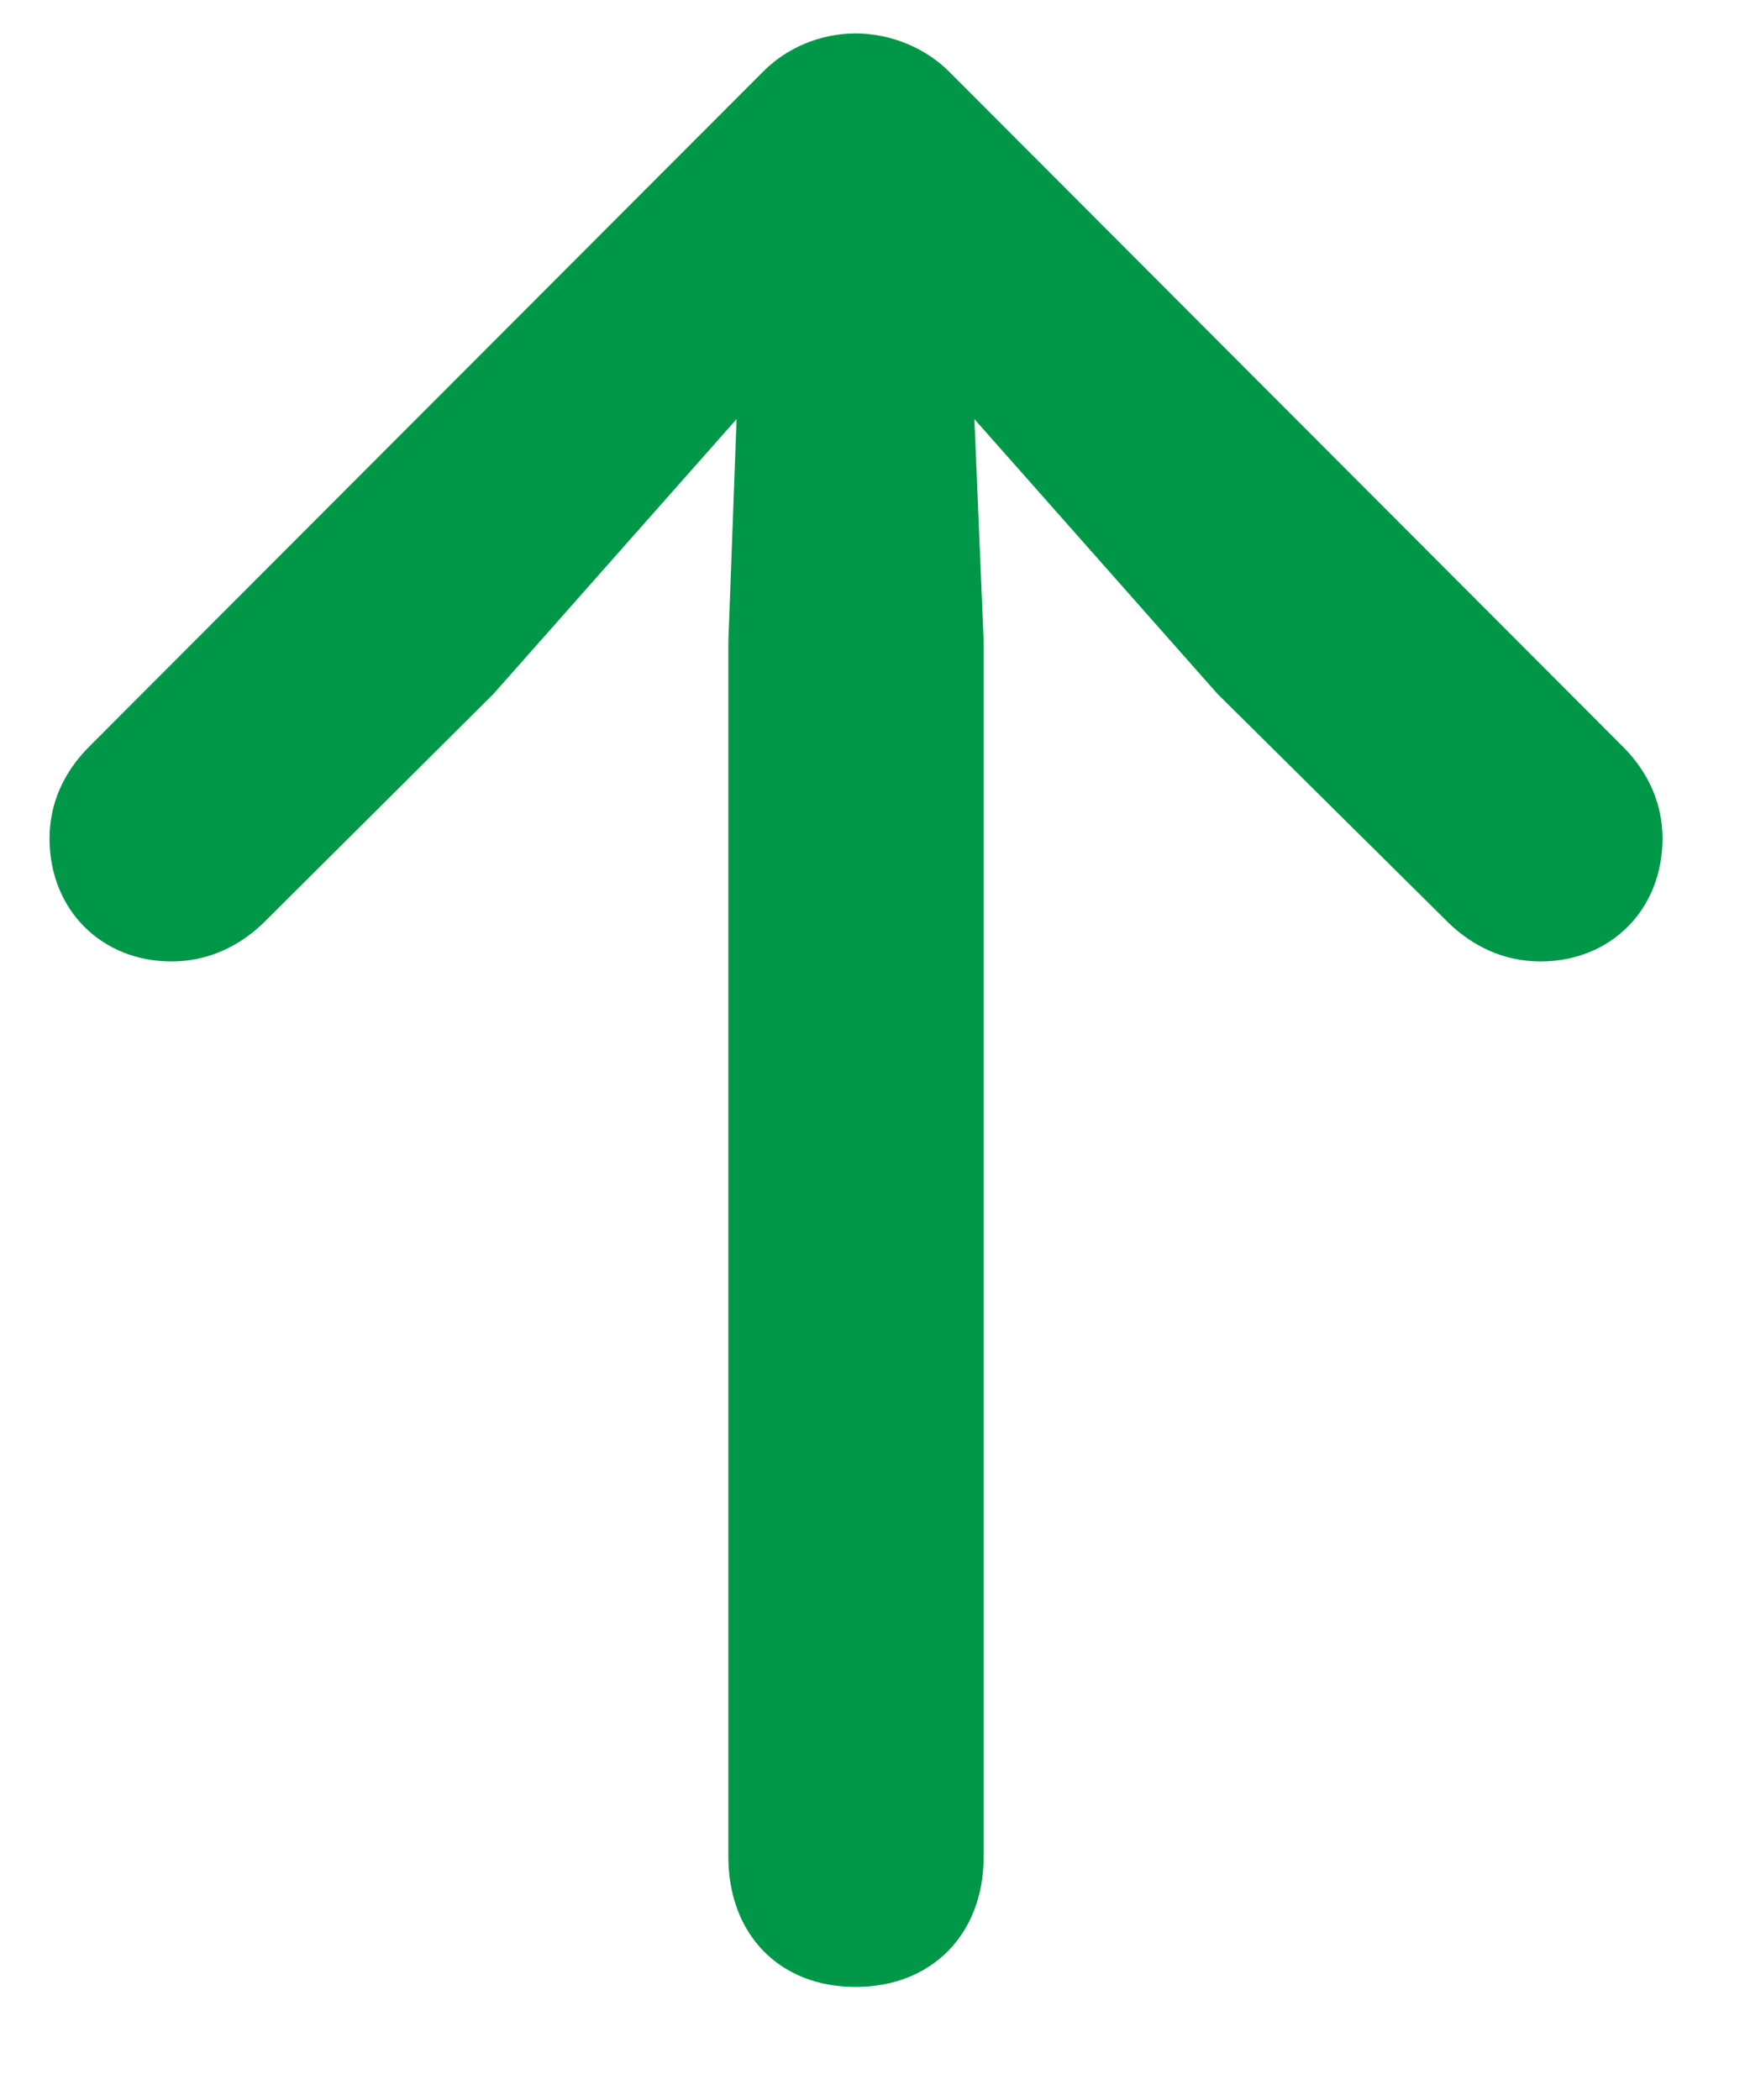 <svg width="10" height="12" viewBox="0 0 10 12" fill="none" xmlns="http://www.w3.org/2000/svg">
<path d="M4.889 11.354C4.455 11.354 4.162 11.055 4.162 10.609V3.666L4.209 2.395L2.82 3.965L1.502 5.277C1.367 5.406 1.191 5.494 0.98 5.494C0.582 5.494 0.283 5.201 0.283 4.791C0.283 4.598 0.359 4.416 0.512 4.264L4.35 0.42C4.49 0.273 4.689 0.191 4.889 0.191C5.088 0.191 5.293 0.273 5.434 0.42L9.271 4.264C9.424 4.416 9.5 4.598 9.5 4.791C9.5 5.201 9.201 5.494 8.803 5.494C8.592 5.494 8.416 5.406 8.281 5.277L6.957 3.965L5.568 2.395L5.621 3.666V10.609C5.621 11.055 5.322 11.354 4.889 11.354Z" fill="#009748"/>
</svg>

